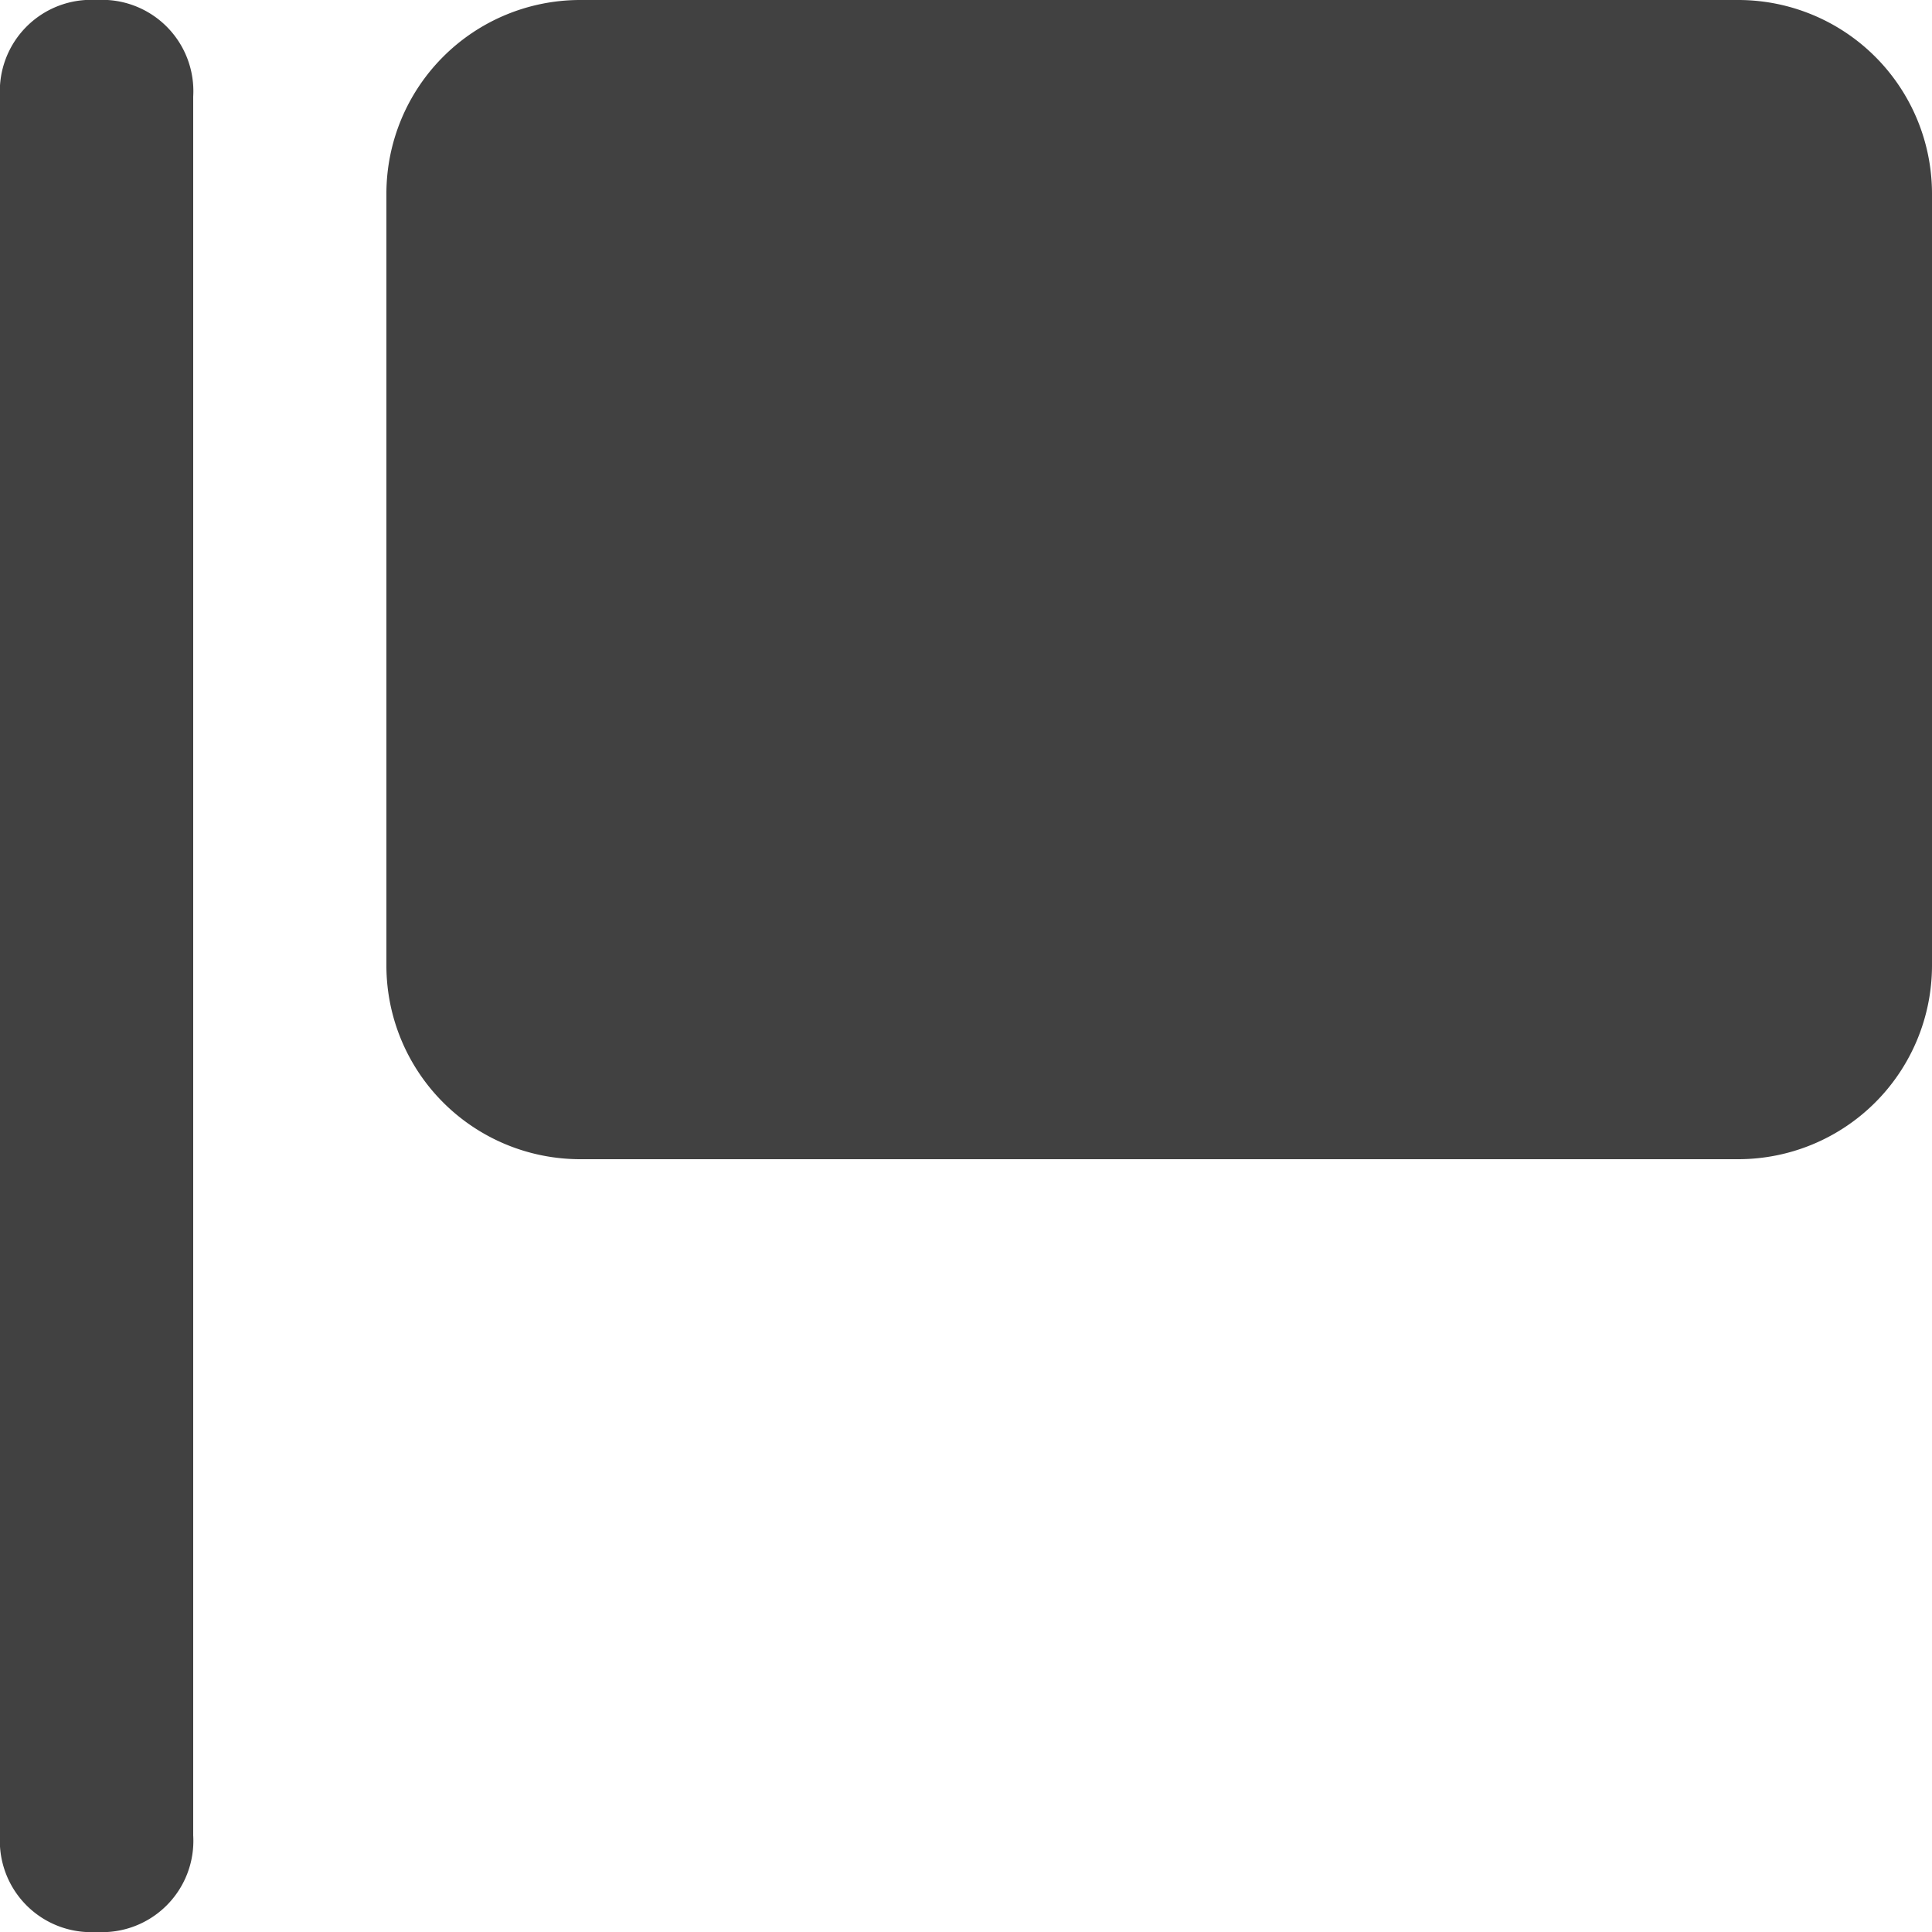 <svg xmlns="http://www.w3.org/2000/svg" viewBox="-4142 3586 20 20"><defs><style>.a{fill:#414141;}</style></defs><path class="a" d="M2,1V19a.945.945,0,0,1-1,1,.945.945,0,0,1-1-1V1A.945.945,0,0,1,1,0,.945.945,0,0,1,2,1ZM18,0H6A2.006,2.006,0,0,0,4,2v8a2.006,2.006,0,0,0,2,2H18a2.006,2.006,0,0,0,2-2V2A2.006,2.006,0,0,0,18,0Z" transform="translate(-4142 3586)"/></svg>